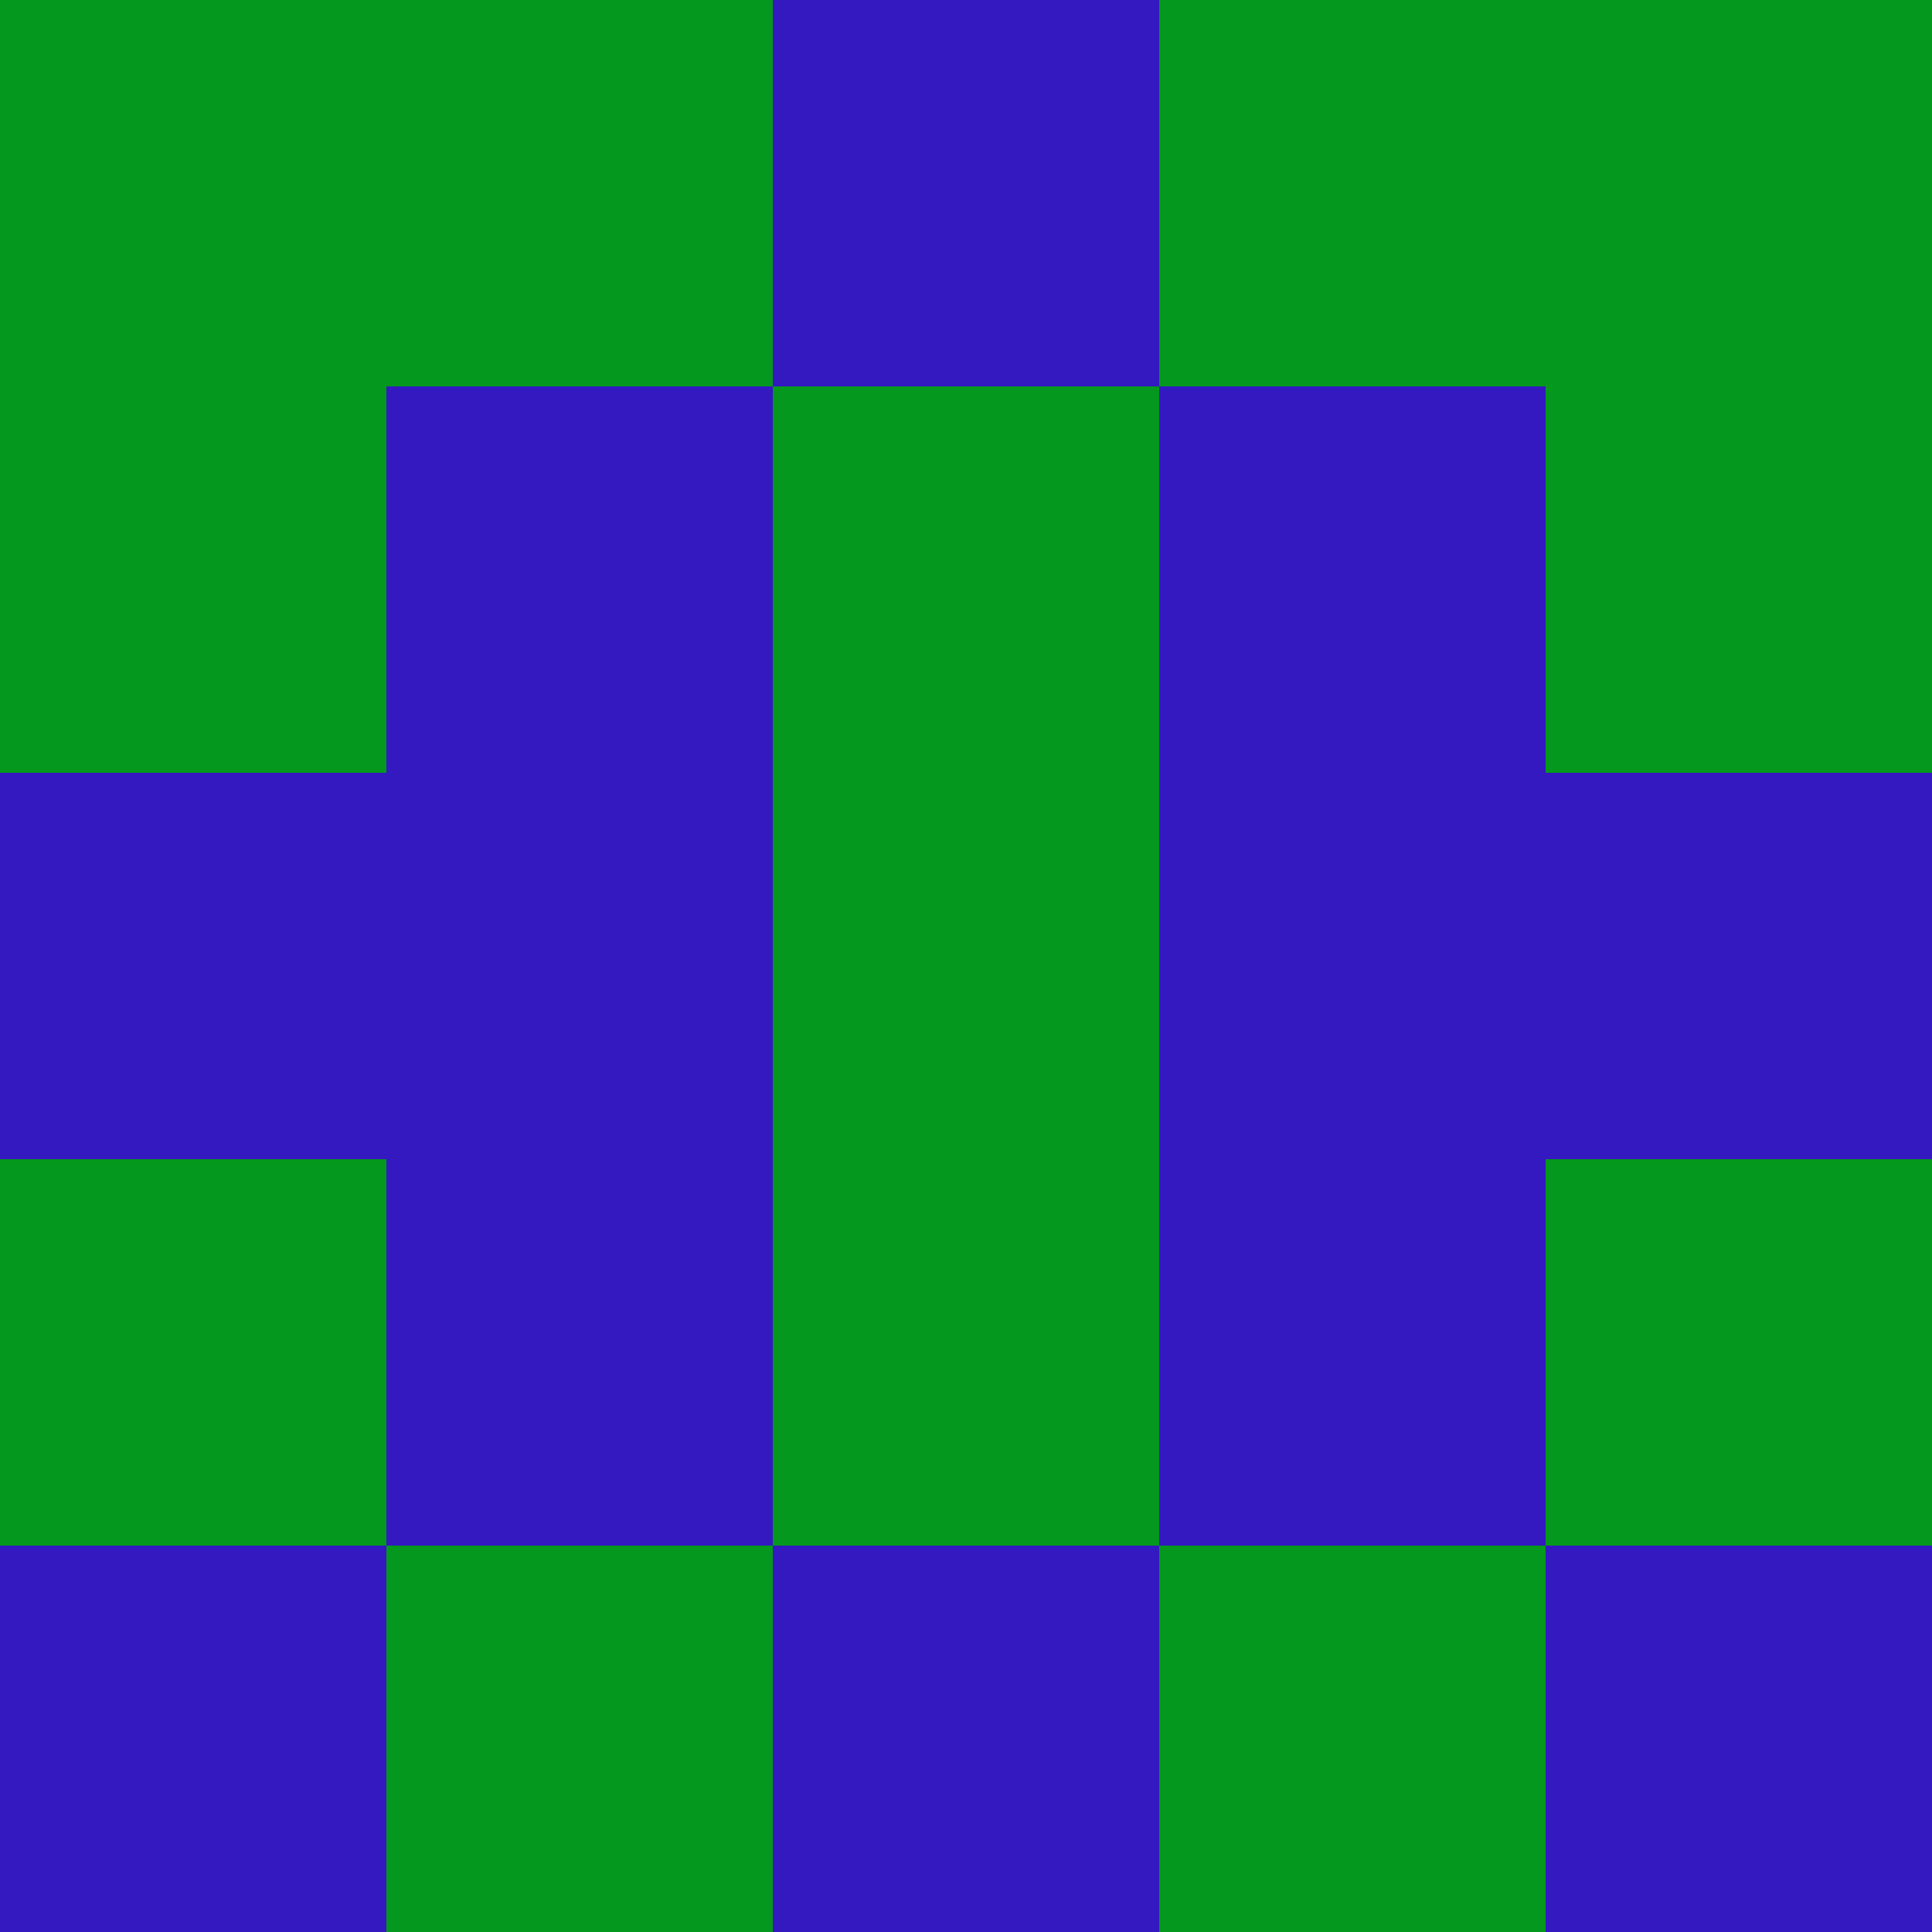 <?xml version="1.0" encoding="utf-8"?>
<!DOCTYPE svg PUBLIC "-//W3C//DTD SVG 20010904//EN"
        "http://www.w3.org/TR/2001/REC-SVG-20010904/DTD/svg10.dtd">

<svg width="400" height="400" viewBox="0 0 5 5"
    xmlns="http://www.w3.org/2000/svg"
    xmlns:xlink="http://www.w3.org/1999/xlink">
            <rect x="0" y="0" width="1" height="1" fill="#04981E" />
        <rect x="0" y="1" width="1" height="1" fill="#04981E" />
        <rect x="0" y="2" width="1" height="1" fill="#3418C0" />
        <rect x="0" y="3" width="1" height="1" fill="#04981E" />
        <rect x="0" y="4" width="1" height="1" fill="#3418C0" />
                <rect x="1" y="0" width="1" height="1" fill="#04981E" />
        <rect x="1" y="1" width="1" height="1" fill="#3418C0" />
        <rect x="1" y="2" width="1" height="1" fill="#3418C0" />
        <rect x="1" y="3" width="1" height="1" fill="#3418C0" />
        <rect x="1" y="4" width="1" height="1" fill="#04981E" />
                <rect x="2" y="0" width="1" height="1" fill="#3418C0" />
        <rect x="2" y="1" width="1" height="1" fill="#04981E" />
        <rect x="2" y="2" width="1" height="1" fill="#04981E" />
        <rect x="2" y="3" width="1" height="1" fill="#04981E" />
        <rect x="2" y="4" width="1" height="1" fill="#3418C0" />
                <rect x="3" y="0" width="1" height="1" fill="#04981E" />
        <rect x="3" y="1" width="1" height="1" fill="#3418C0" />
        <rect x="3" y="2" width="1" height="1" fill="#3418C0" />
        <rect x="3" y="3" width="1" height="1" fill="#3418C0" />
        <rect x="3" y="4" width="1" height="1" fill="#04981E" />
                <rect x="4" y="0" width="1" height="1" fill="#04981E" />
        <rect x="4" y="1" width="1" height="1" fill="#04981E" />
        <rect x="4" y="2" width="1" height="1" fill="#3418C0" />
        <rect x="4" y="3" width="1" height="1" fill="#04981E" />
        <rect x="4" y="4" width="1" height="1" fill="#3418C0" />
        
</svg>


